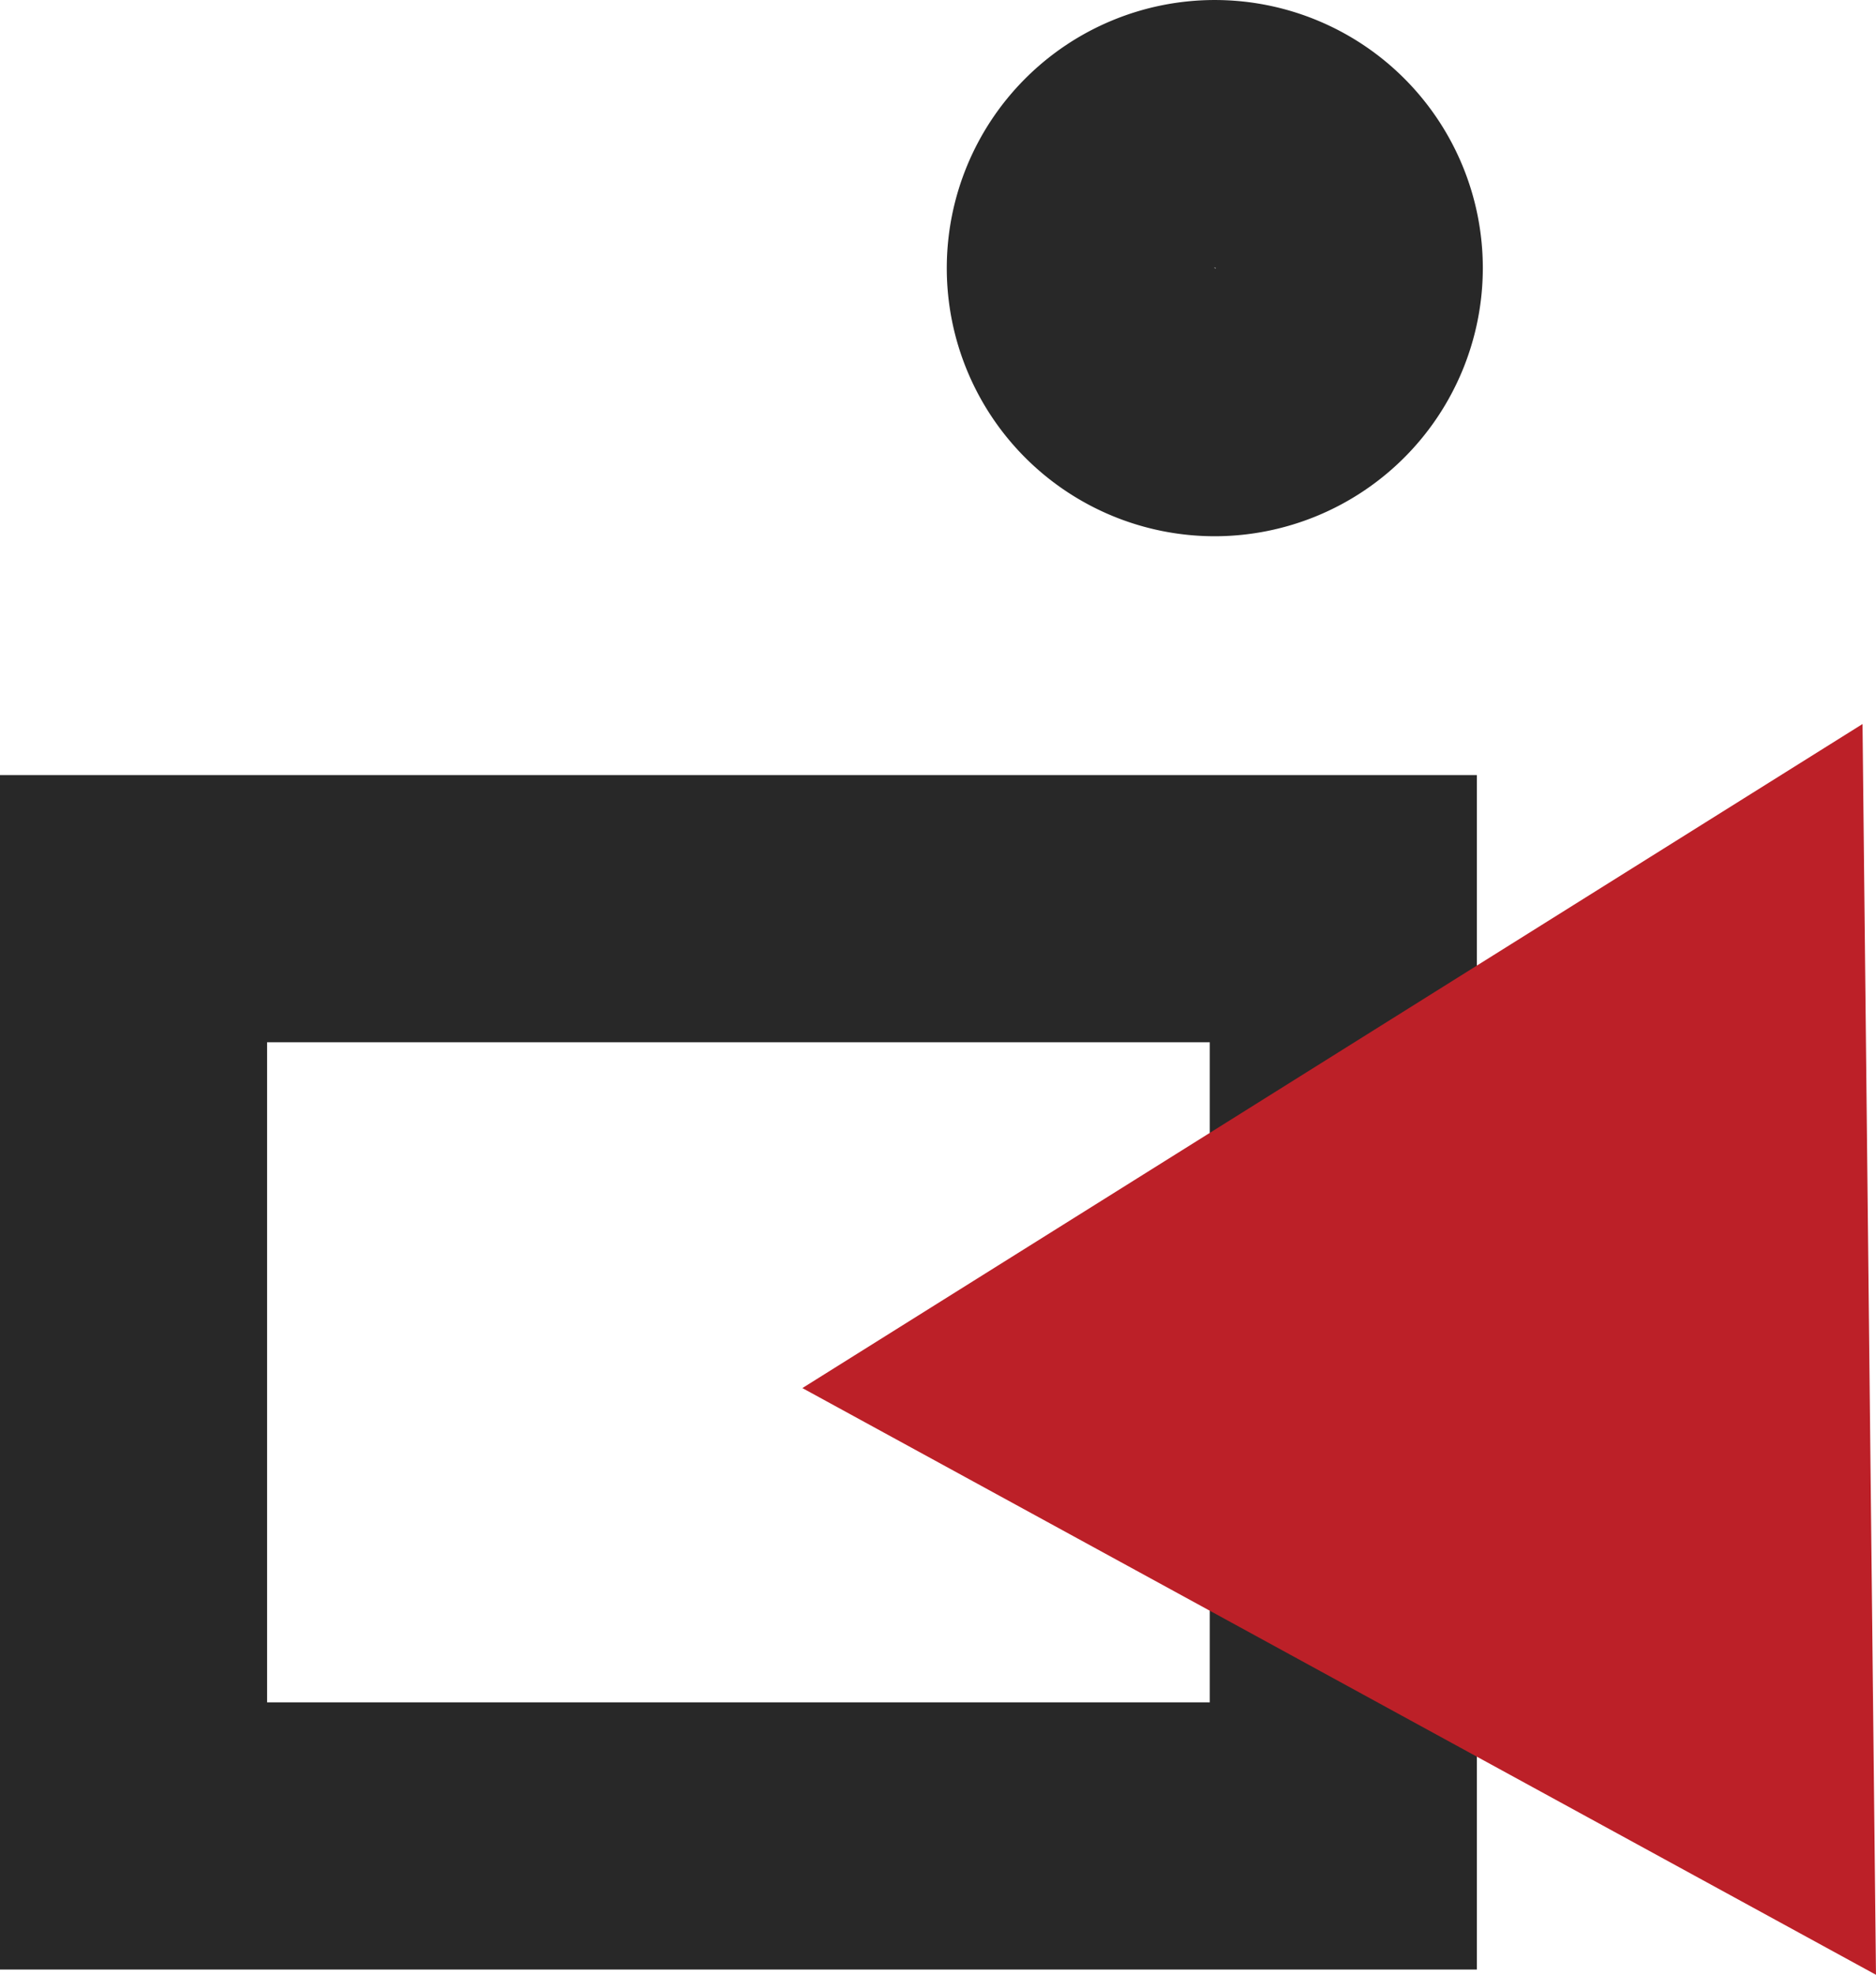 <svg id="Group_36" data-name="Group 36" xmlns="http://www.w3.org/2000/svg" xmlns:xlink="http://www.w3.org/1999/xlink" width="136.195" height="143.317" viewBox="0 0 136.195 143.317">
  <defs>
    <clipPath id="clip-path">
      <rect id="Rectangle_34" data-name="Rectangle 34" width="136.195" height="143.317" fill="none"/>
    </clipPath>
  </defs>
  <g id="Group_35" data-name="Group 35" clip-path="url(#clip-path)">
    <path id="Path_54" data-name="Path 54" d="M88.192,38.917a19.458,19.458,0,1,1,19.459-19.458A19.48,19.48,0,0,1,88.192,38.917m.067-19.483h-.134l.134.047,0-.023a.1.1,0,0,0,0-.025" fill="#282828"/>
    <path id="Path_55" data-name="Path 55" d="M107.22,142.935H0V56.25H107.22Zm-87.83-19.39H87.829V75.64H19.39Z" fill="#282828"/>
    <path id="Path_56" data-name="Path 56" d="M58.251,100.737l76.966-48.193.977,90.773Z" fill="#bc2028"/>
  </g>
</svg>
